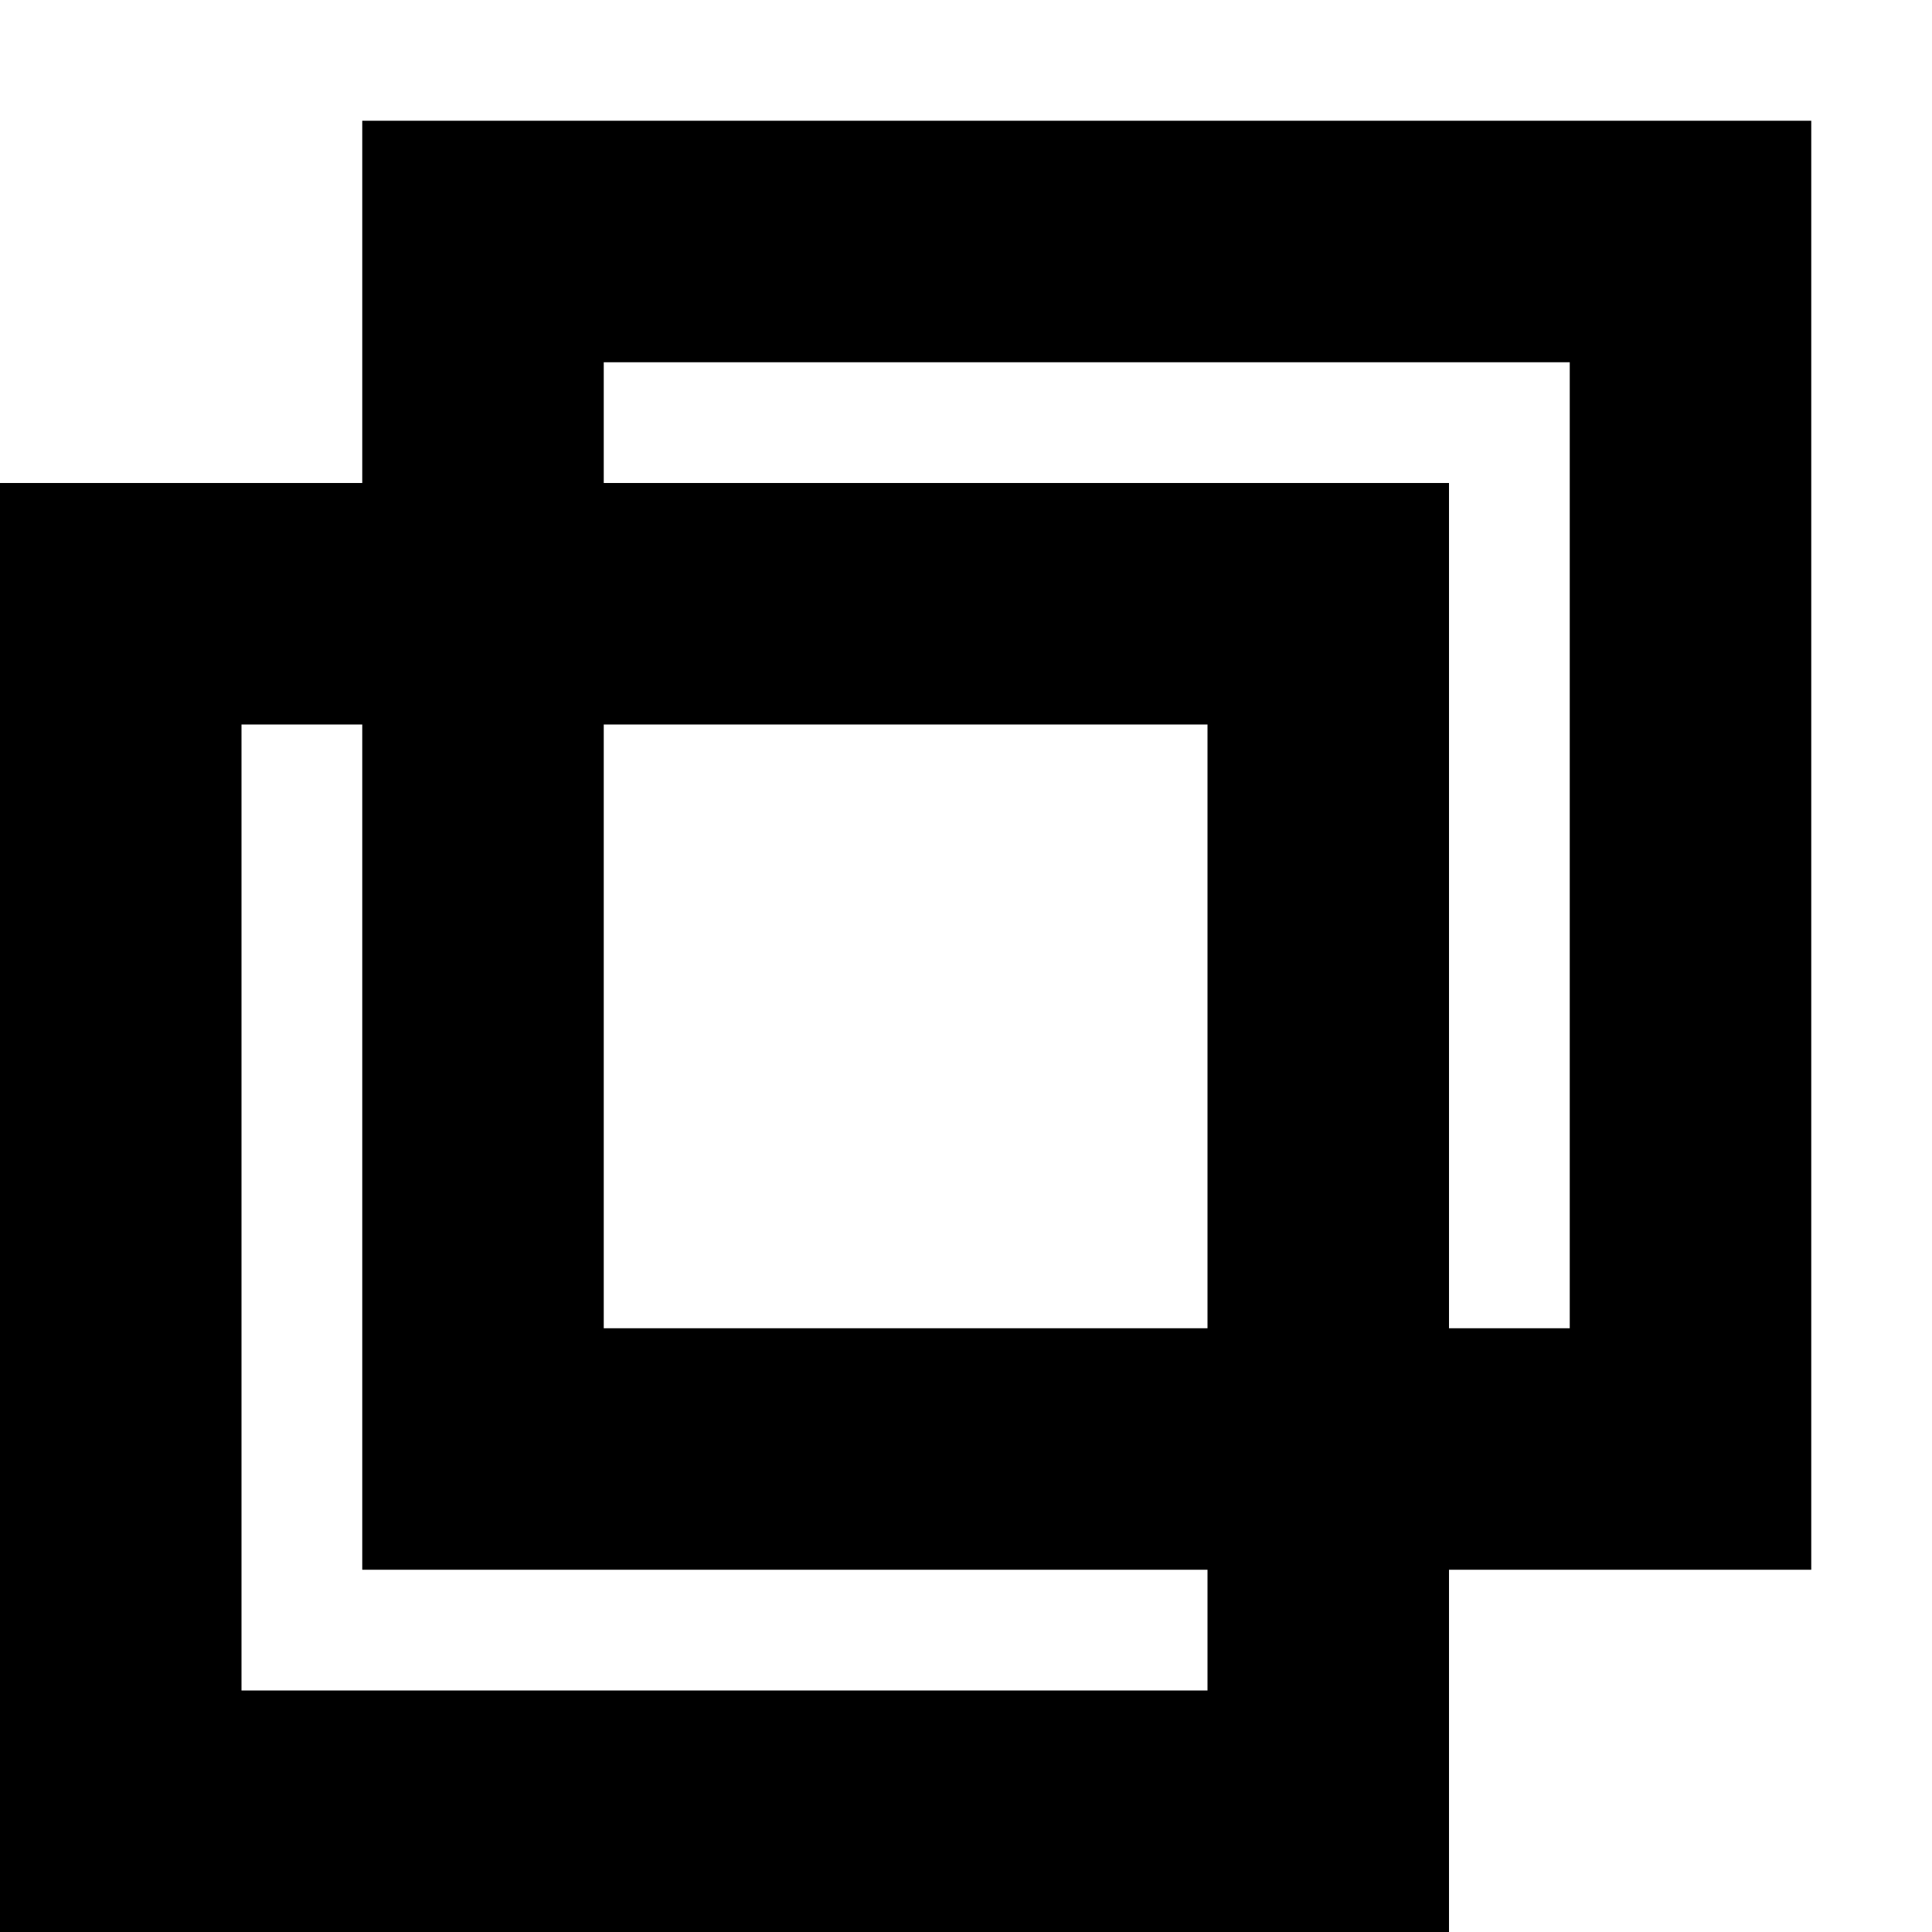 <svg viewBox="0 0 16 16" xmlns="http://www.w3.org/2000/svg">
  <g fill="none" stroke="currentColor" stroke-width="0.125em">
    <!-- Bottom window frame -->
    <rect x="1" y="5" width="10" height="10"/>
    <!-- Top window frame (same size, slightly offset) -->
    <rect x="4" y="2" width="10" height="10"/>
  </g>
</svg>